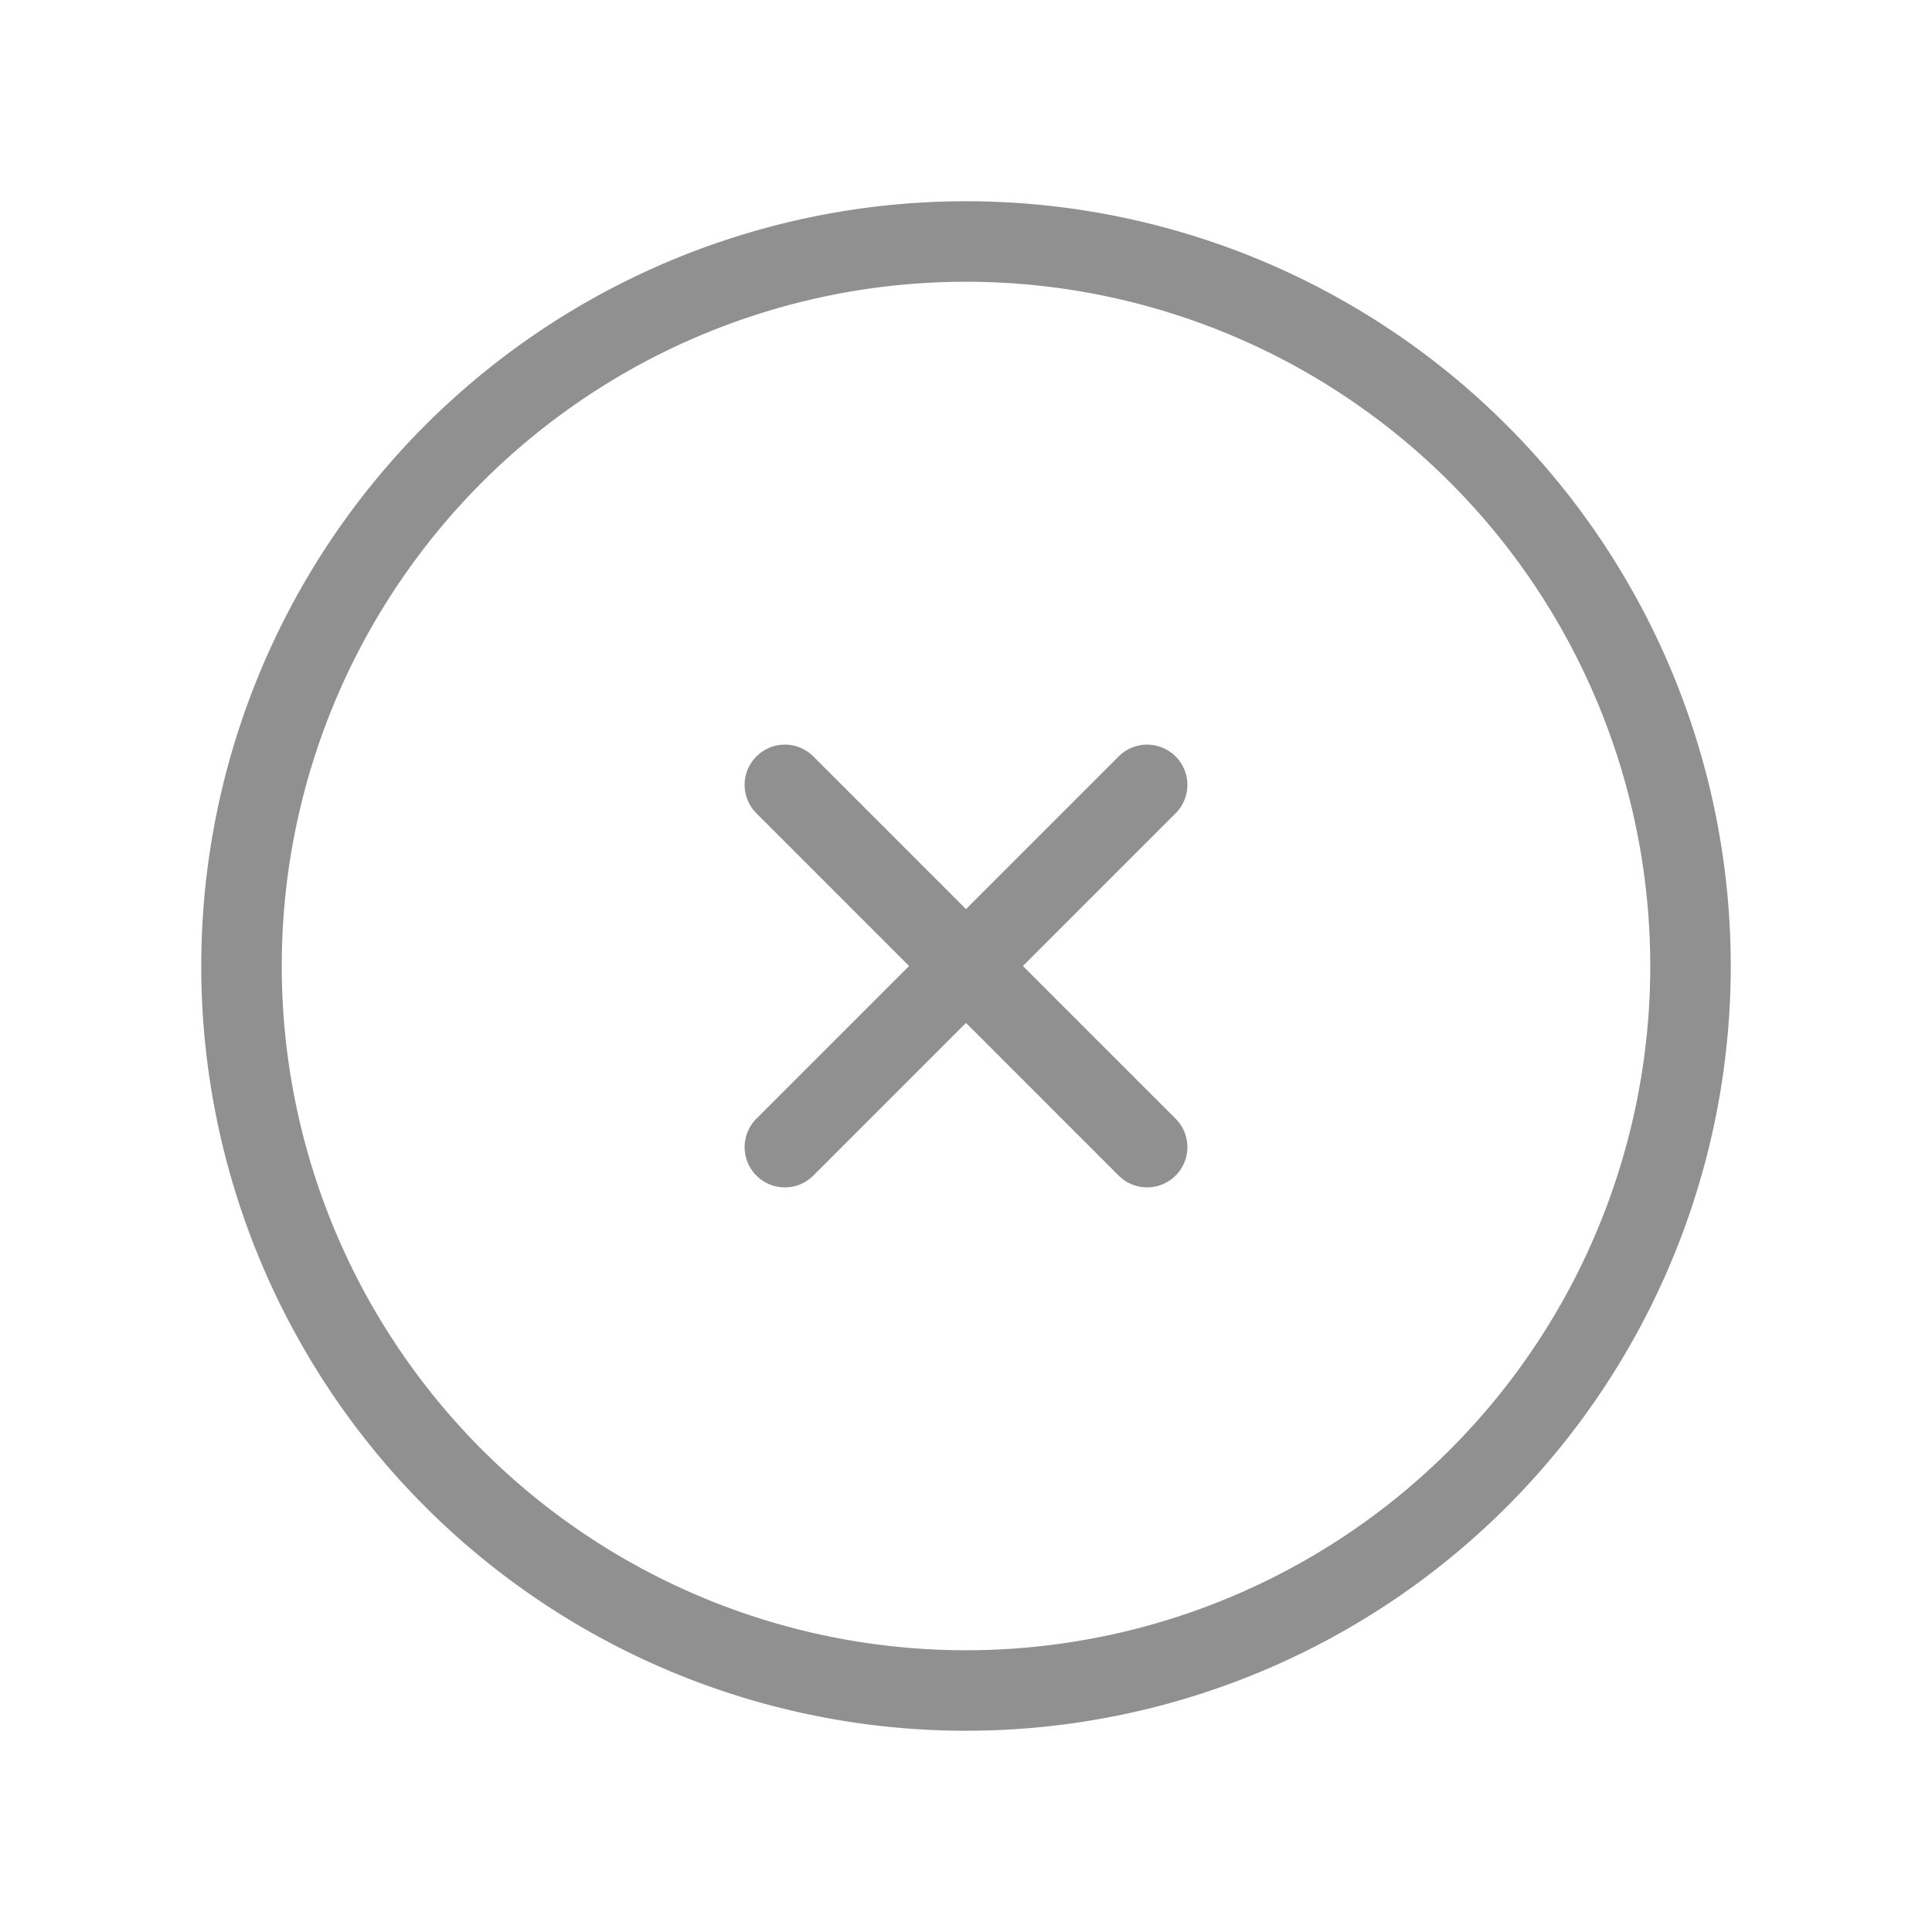 <svg xmlns="http://www.w3.org/2000/svg" fill="none" viewBox="0 0 24 24" strokeWidth="1.5" stroke="#909090" class="size-6">
  <path stroke-linecap="round" strokeLinejoin="round" d="m9.75 9.75 4.5 4.5m0-4.5-4.5 4.5M21 12a9 9 0 1 1-18 0 9 9 0 0 1 18 0Z" />
</svg>
